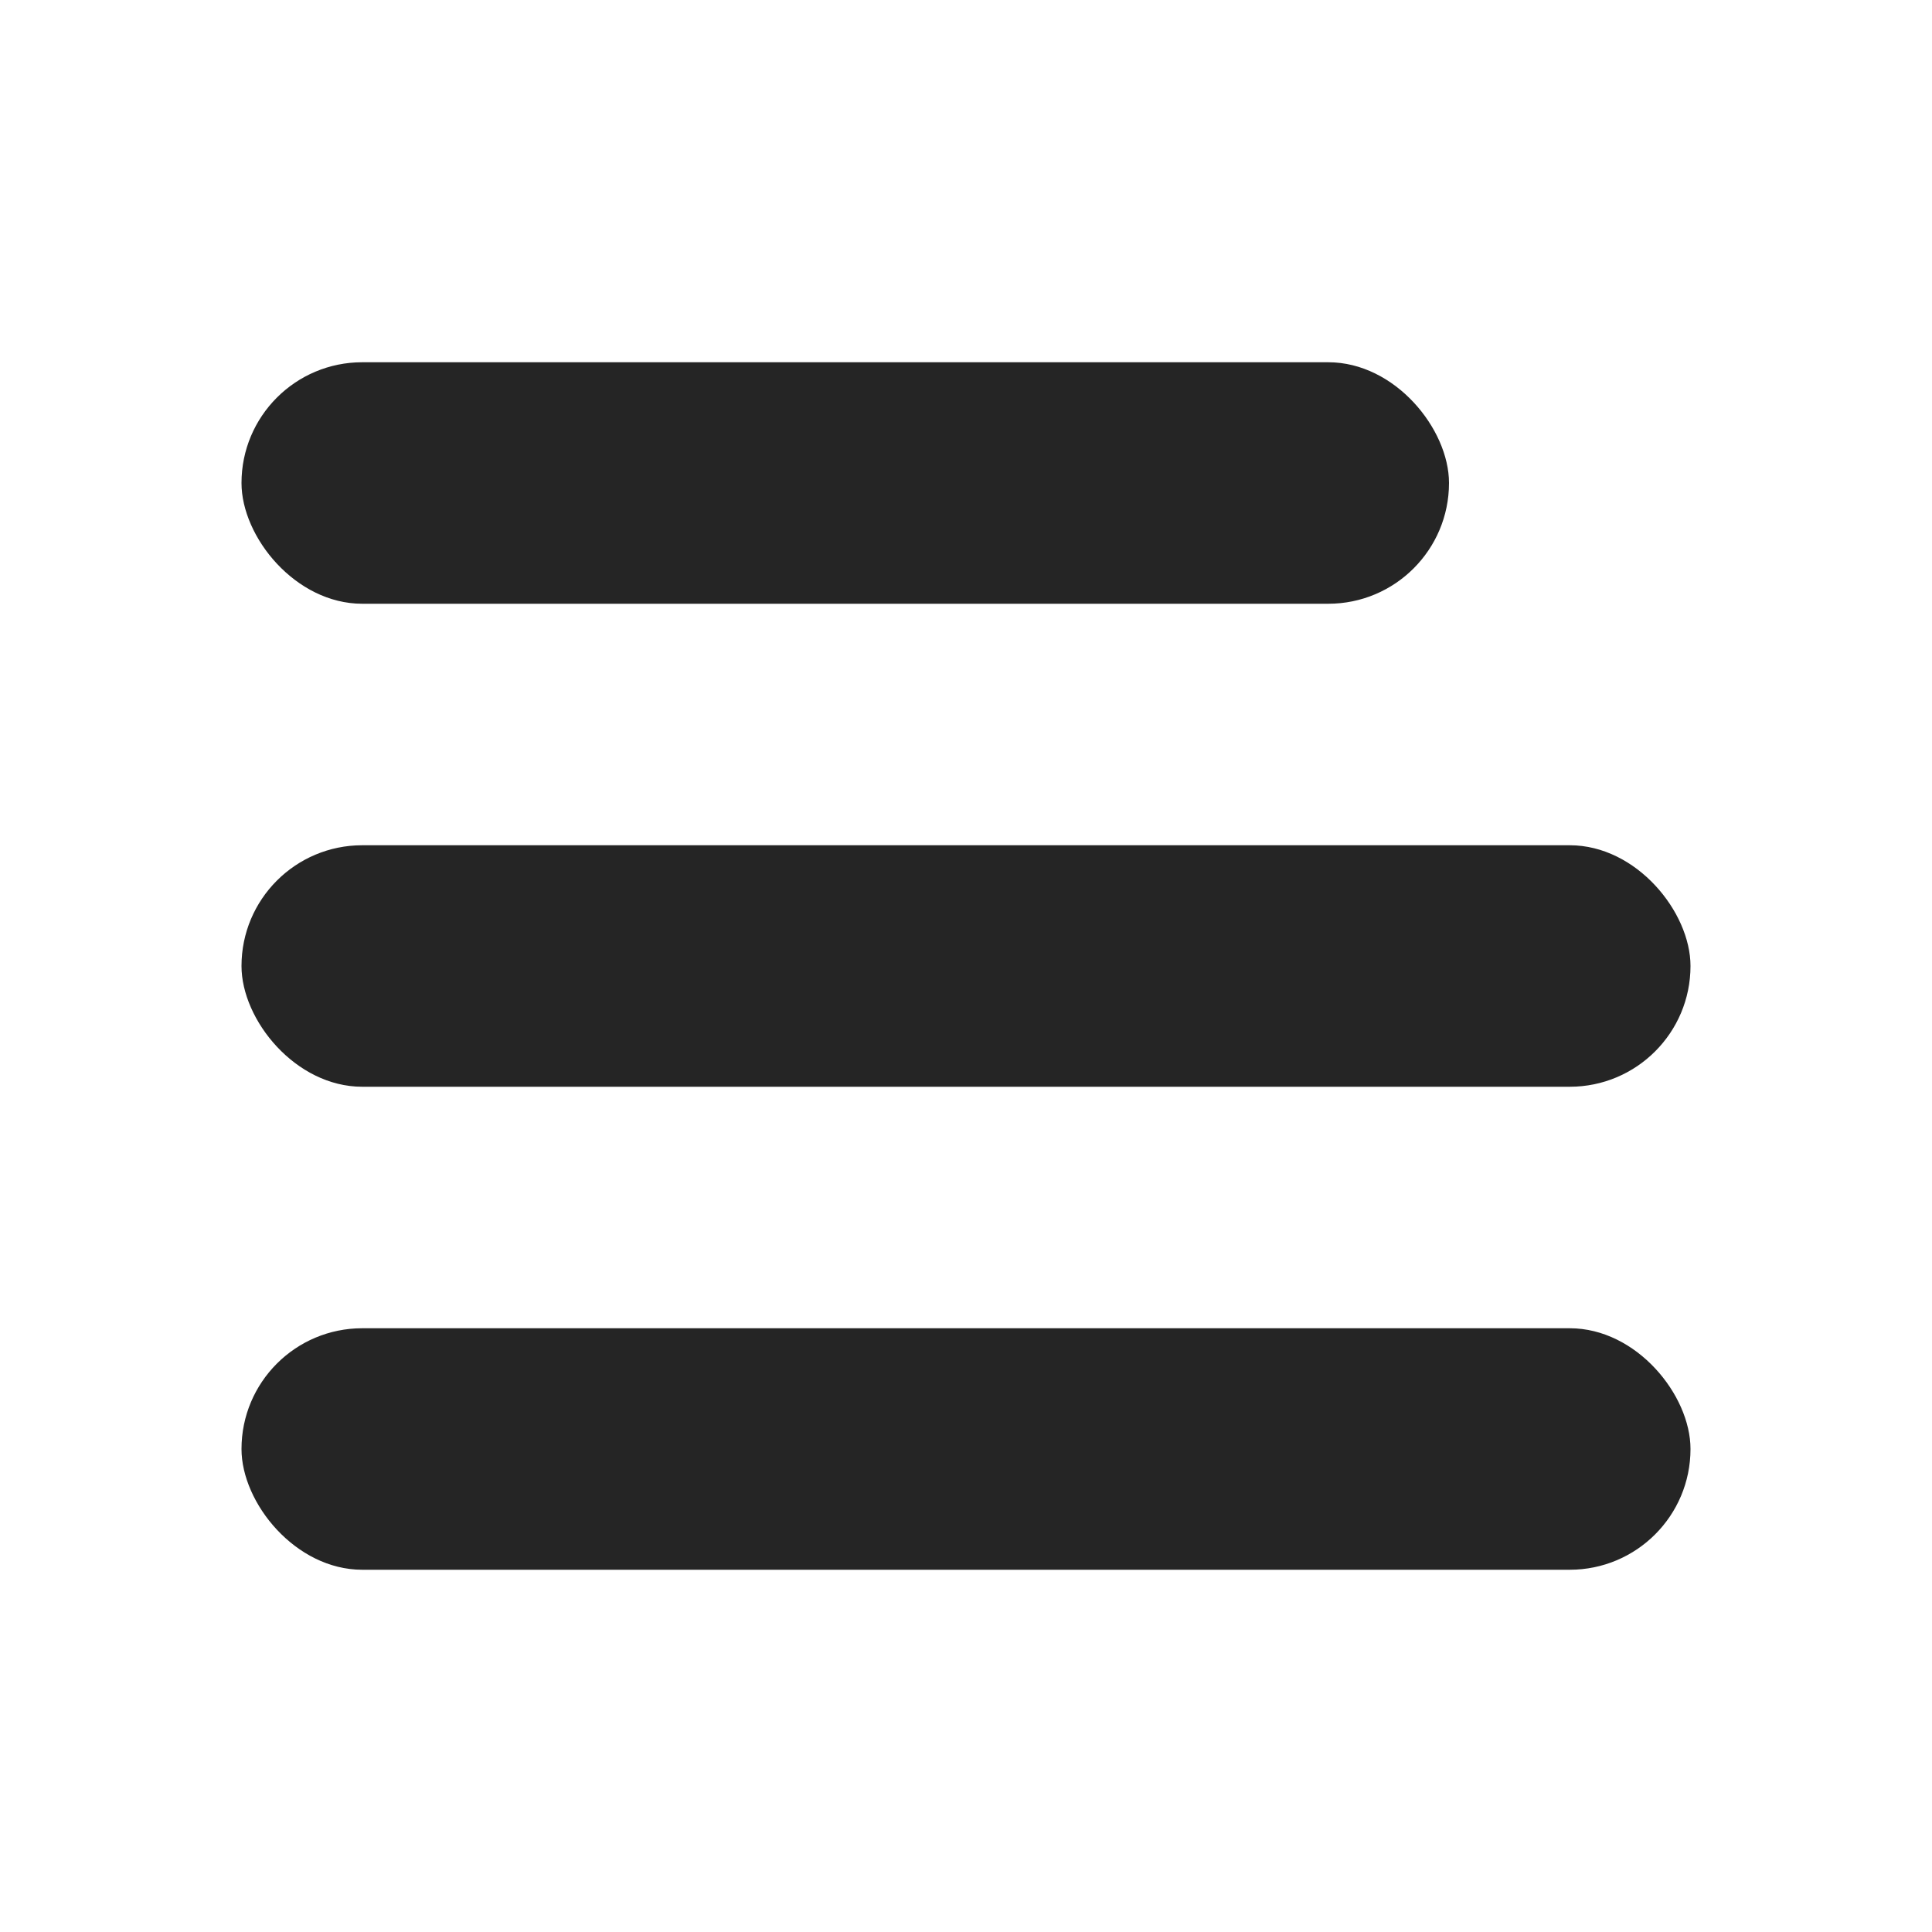 <svg width="16" height="16" viewBox="0 0 16 16" fill="none" xmlns="http://www.w3.org/2000/svg">
<rect width="16" height="16" fill="white"/>
<rect x="2" y="3" width="10" height="2" rx="1" fill="#252525"/>
<rect x="2" y="7" width="12" height="2" rx="1" fill="#252525"/>
<rect x="2" y="11" width="12" height="2" rx="1" fill="#252525"/>
</svg>
